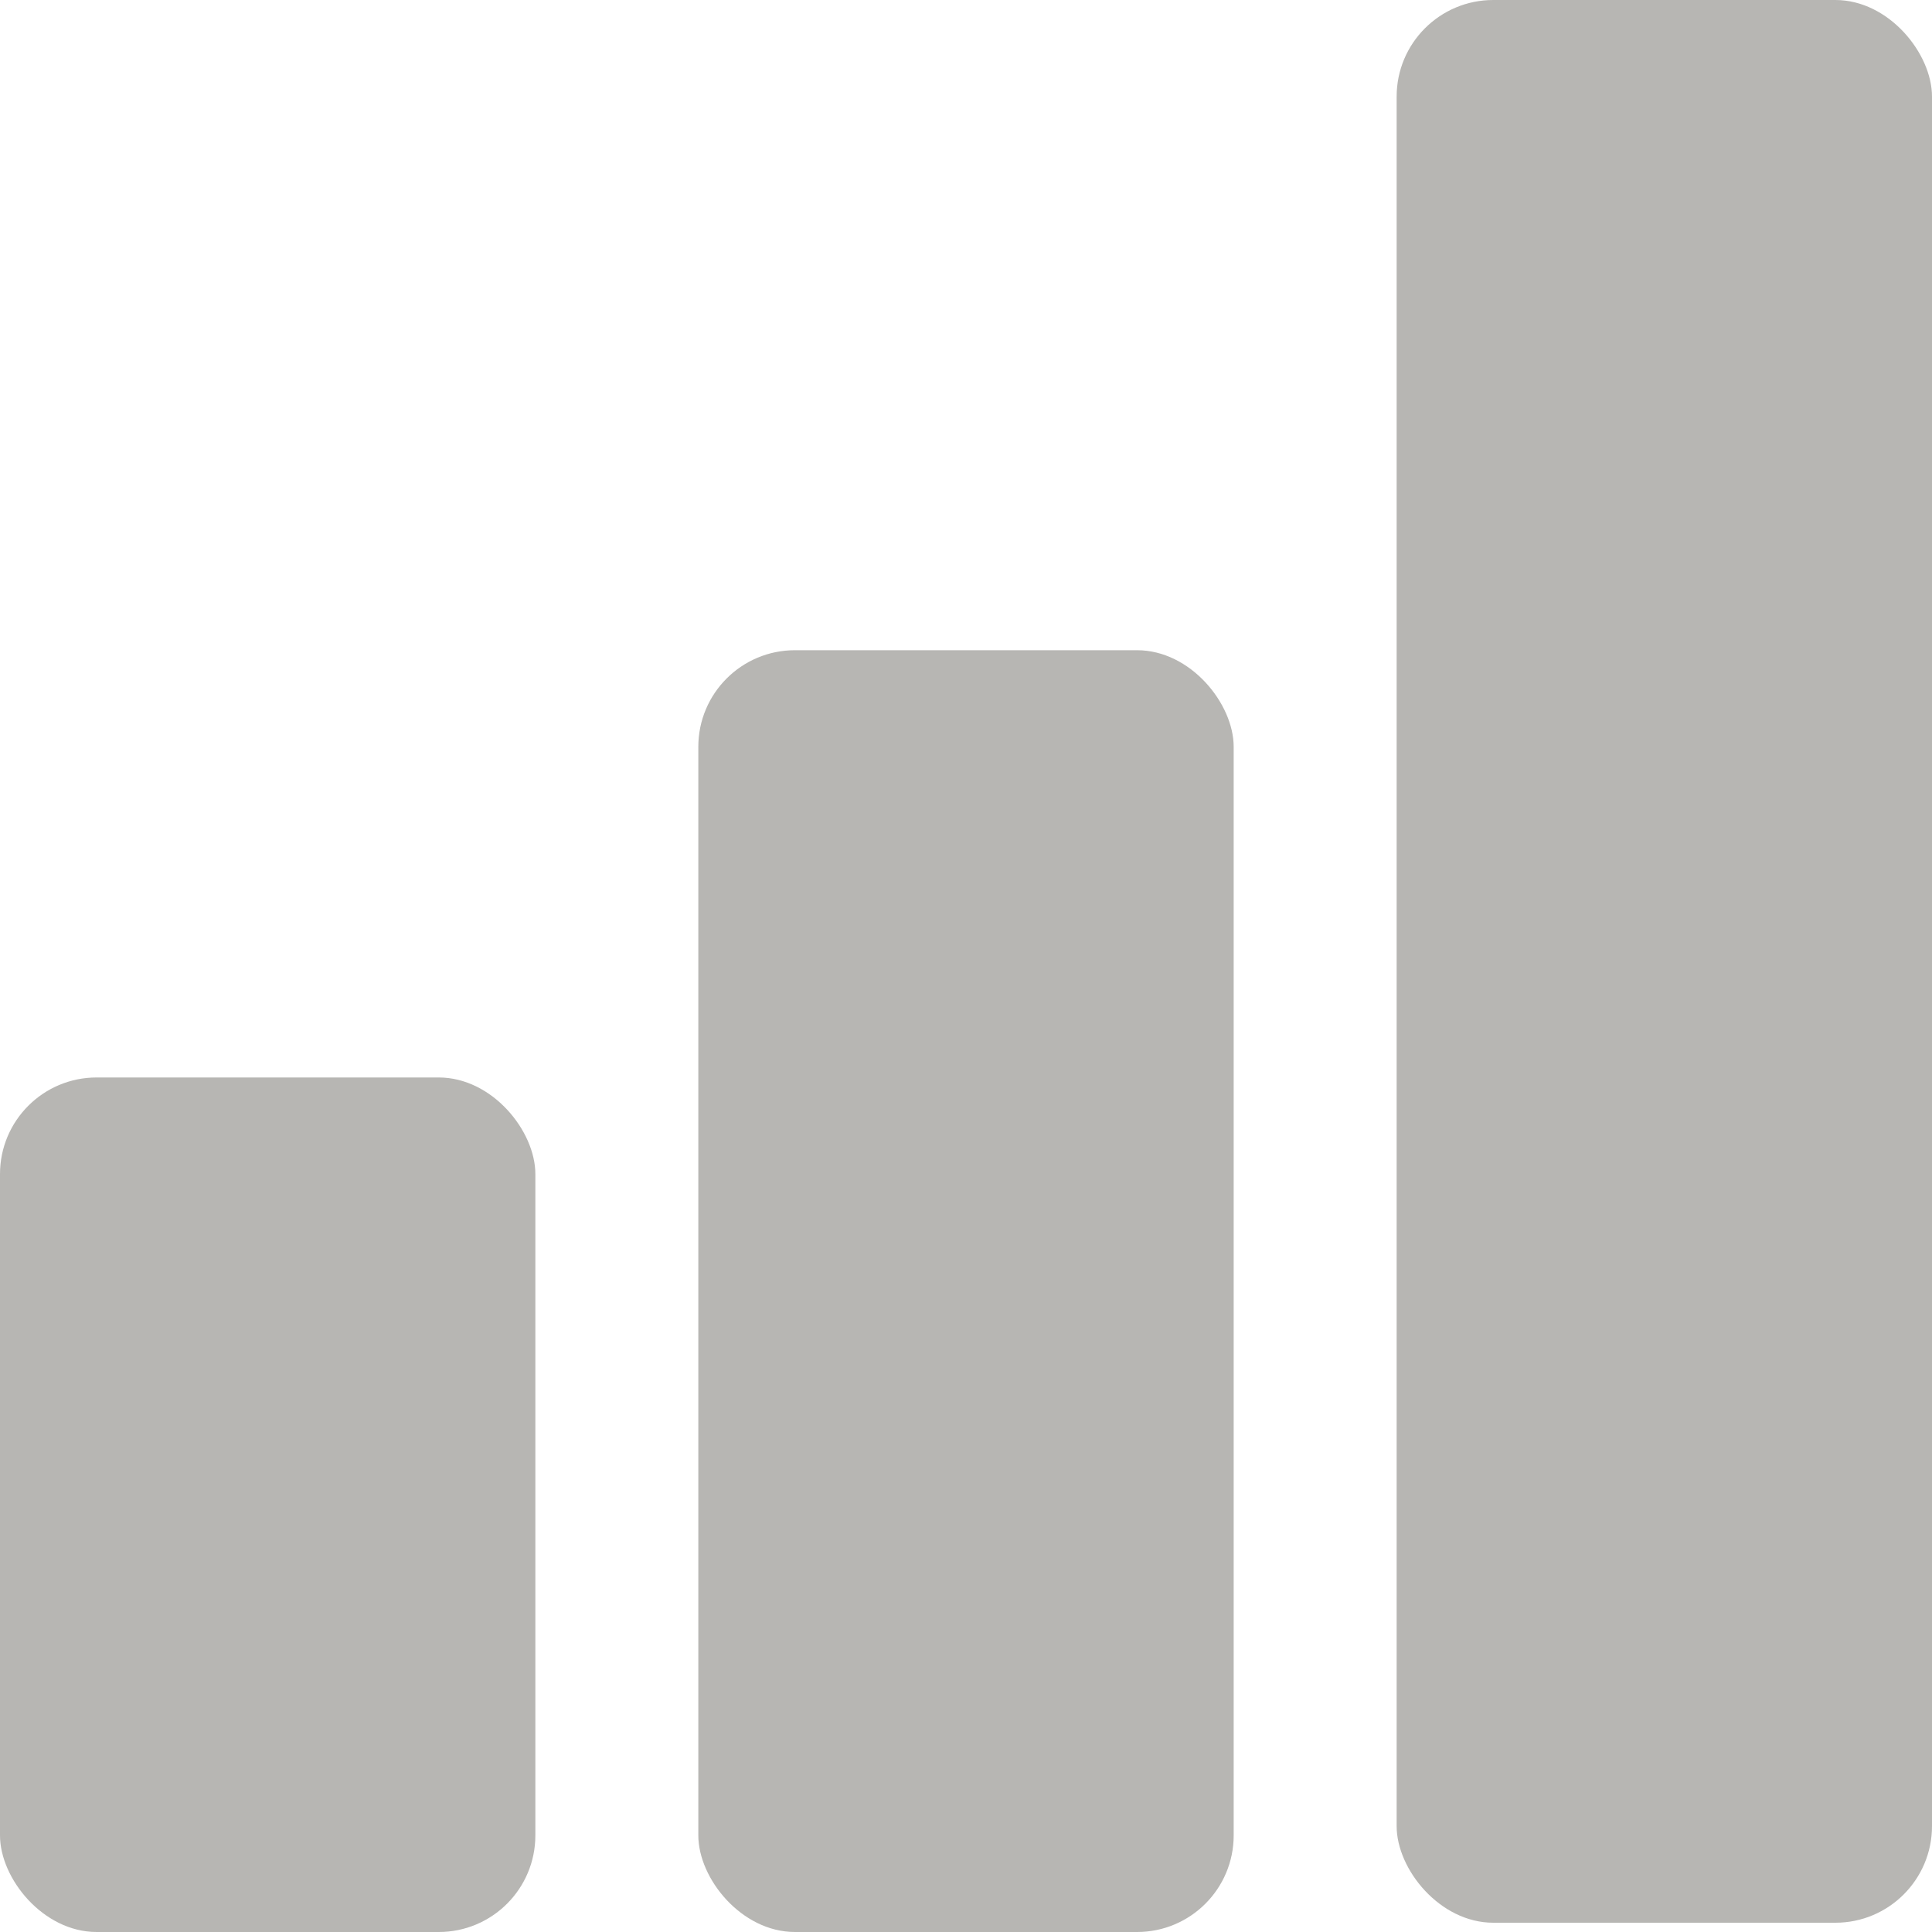 <svg width="20" height="20" viewBox="0 0 20 20" fill="none" xmlns="http://www.w3.org/2000/svg">
<rect y="11.154" width="5.542" height="8.846" rx="1" fill="#B7B6B3"/>
<rect x="7.229" y="6.731" width="5.542" height="13.269" rx="1" fill="#B7B6B3"/>
<rect x="14.458" width="5.542" height="19.904" rx="1" fill="#B7B6B3"/>
</svg>
